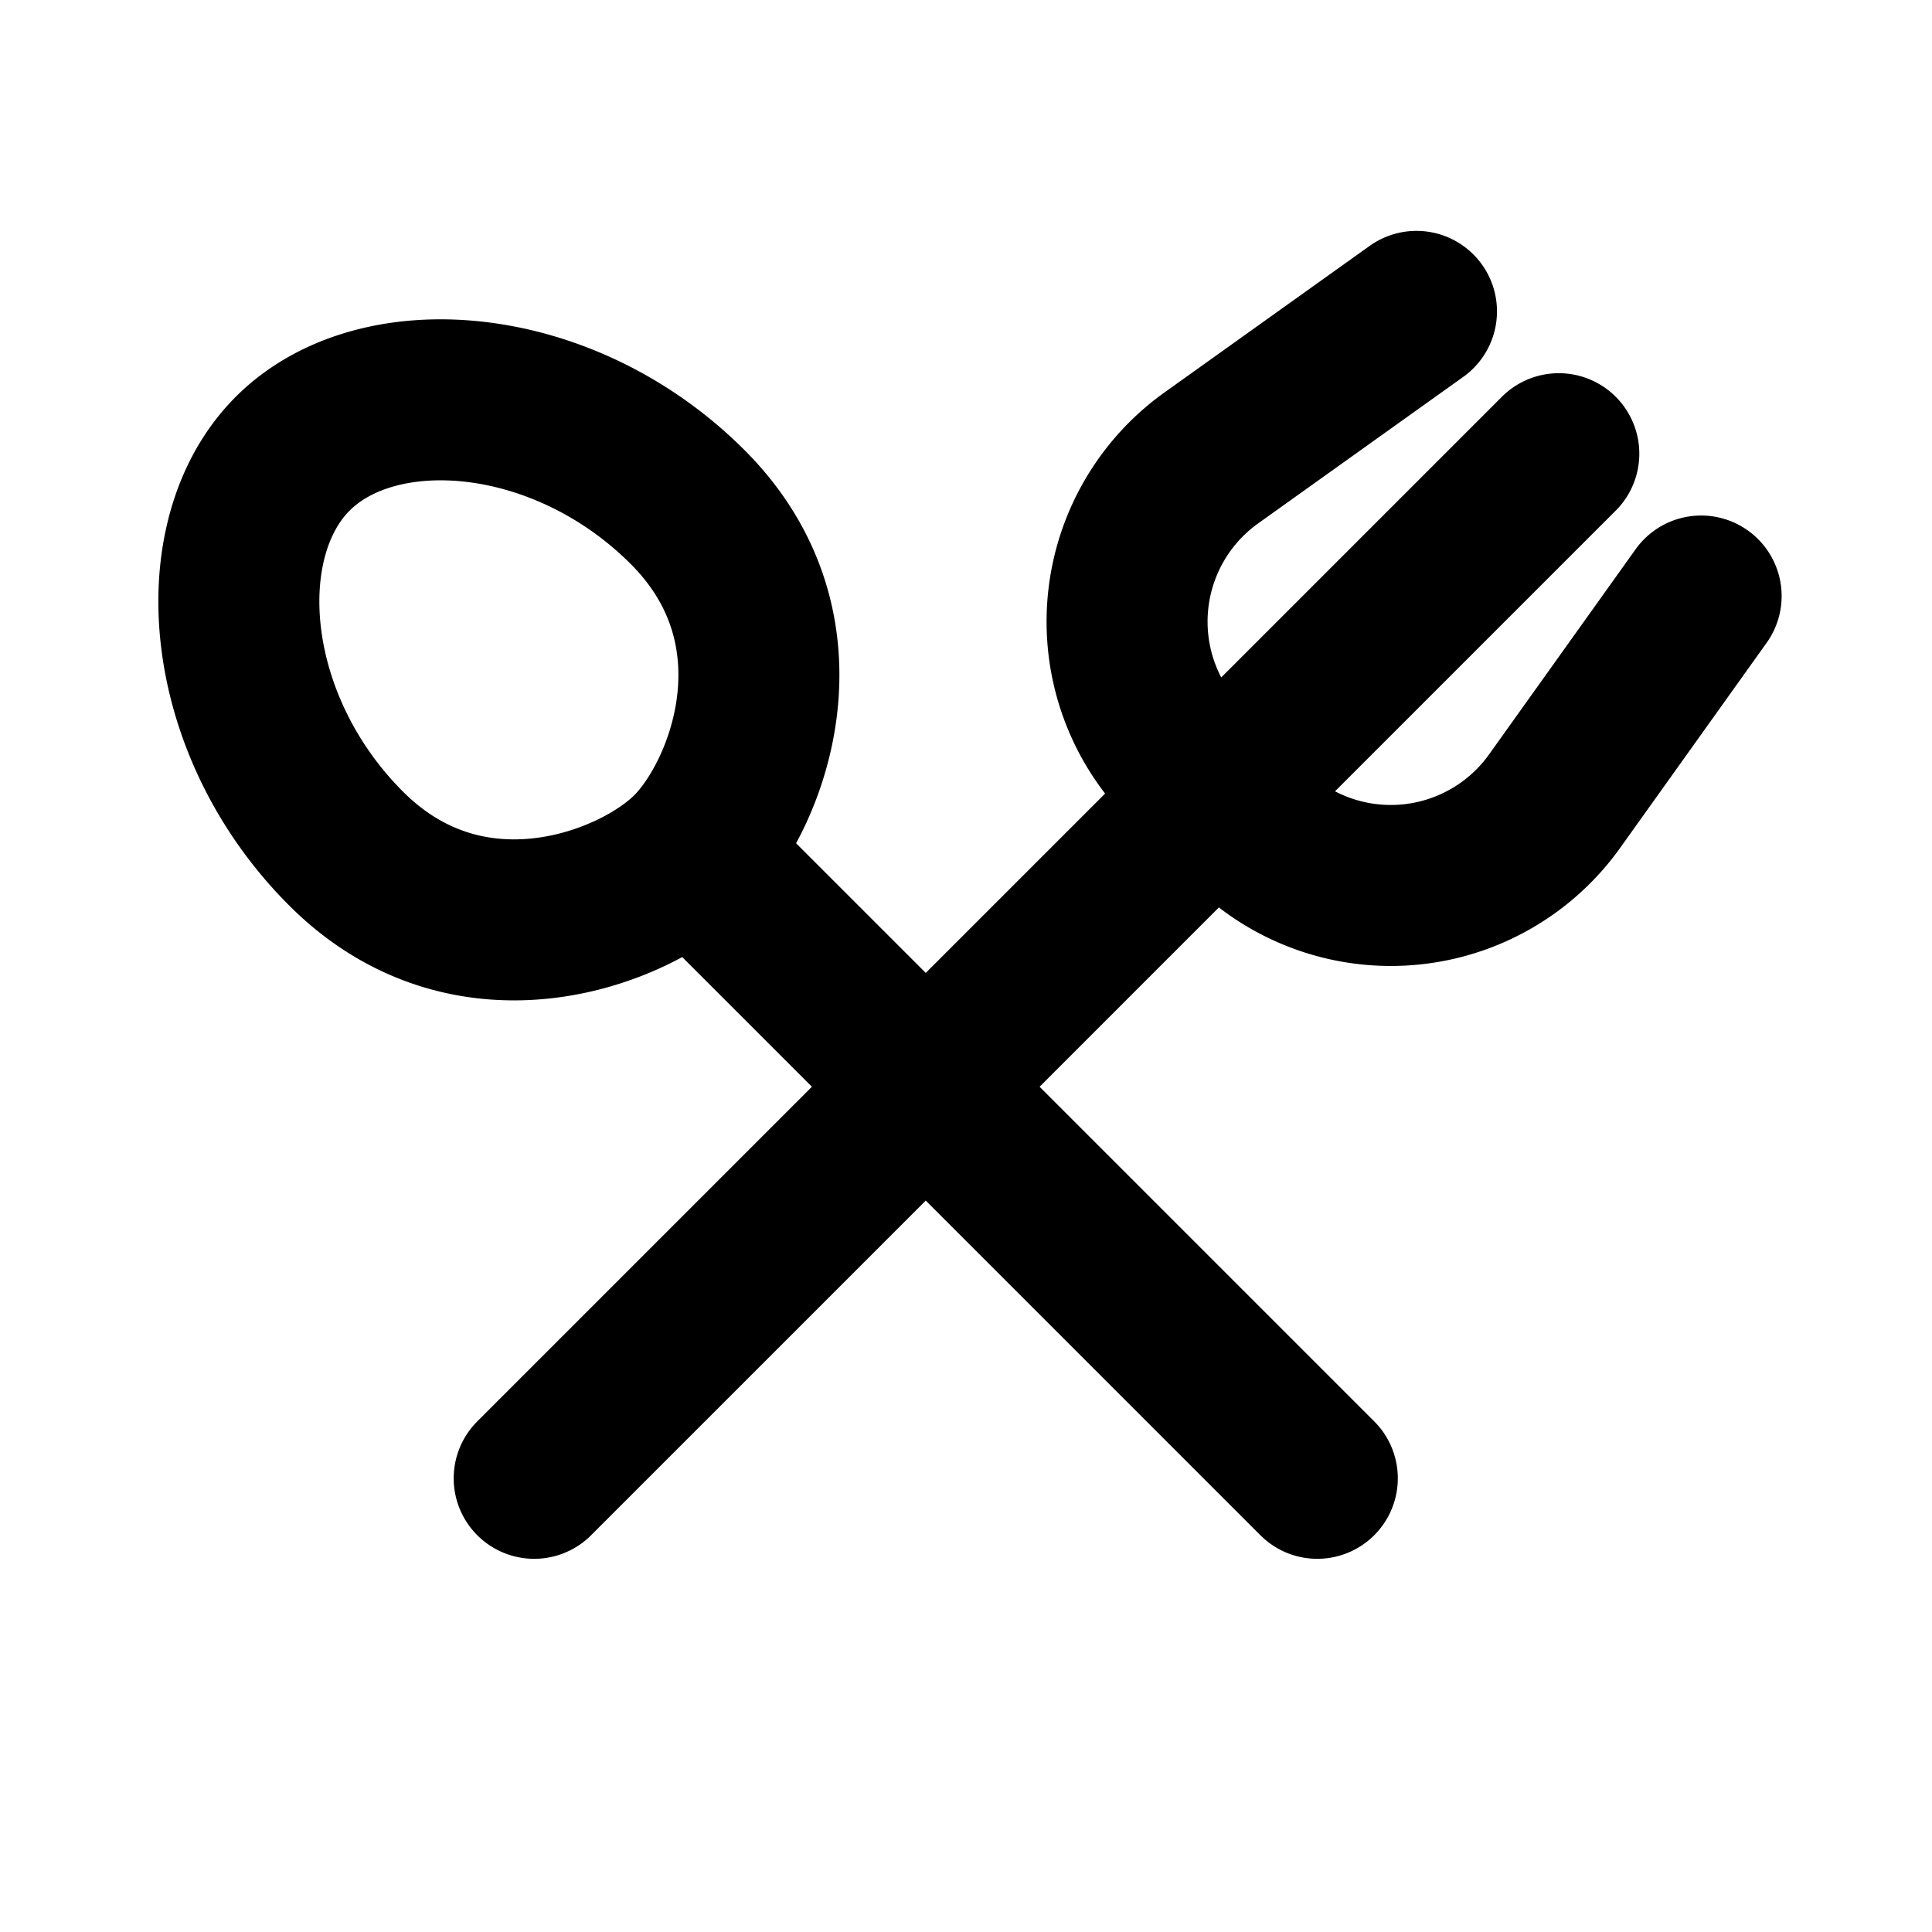 <svg xmlns="http://www.w3.org/2000/svg" width="24" height="24" viewBox="0 0 24 24" fill="none">
    <path stroke="currentColor" stroke-linecap="round" stroke-width="2" d="m21.132 7.404-1.82 2.548a2.5 2.5 0 0 1-3.803.315l-.776-.777a2.5 2.5 0 0 1 .315-3.802l2.548-1.82M6.636 18.364 19.364 5.636m-10.778 4.95c.707-.707 1.493-2.75-.044-4.287-1.538-1.538-3.845-1.724-4.906-.663-1.06 1.06-.875 3.368.663 4.905 1.538 1.538 3.58.752 4.287.045Zm0 0 7.778 7.778"/>
</svg>